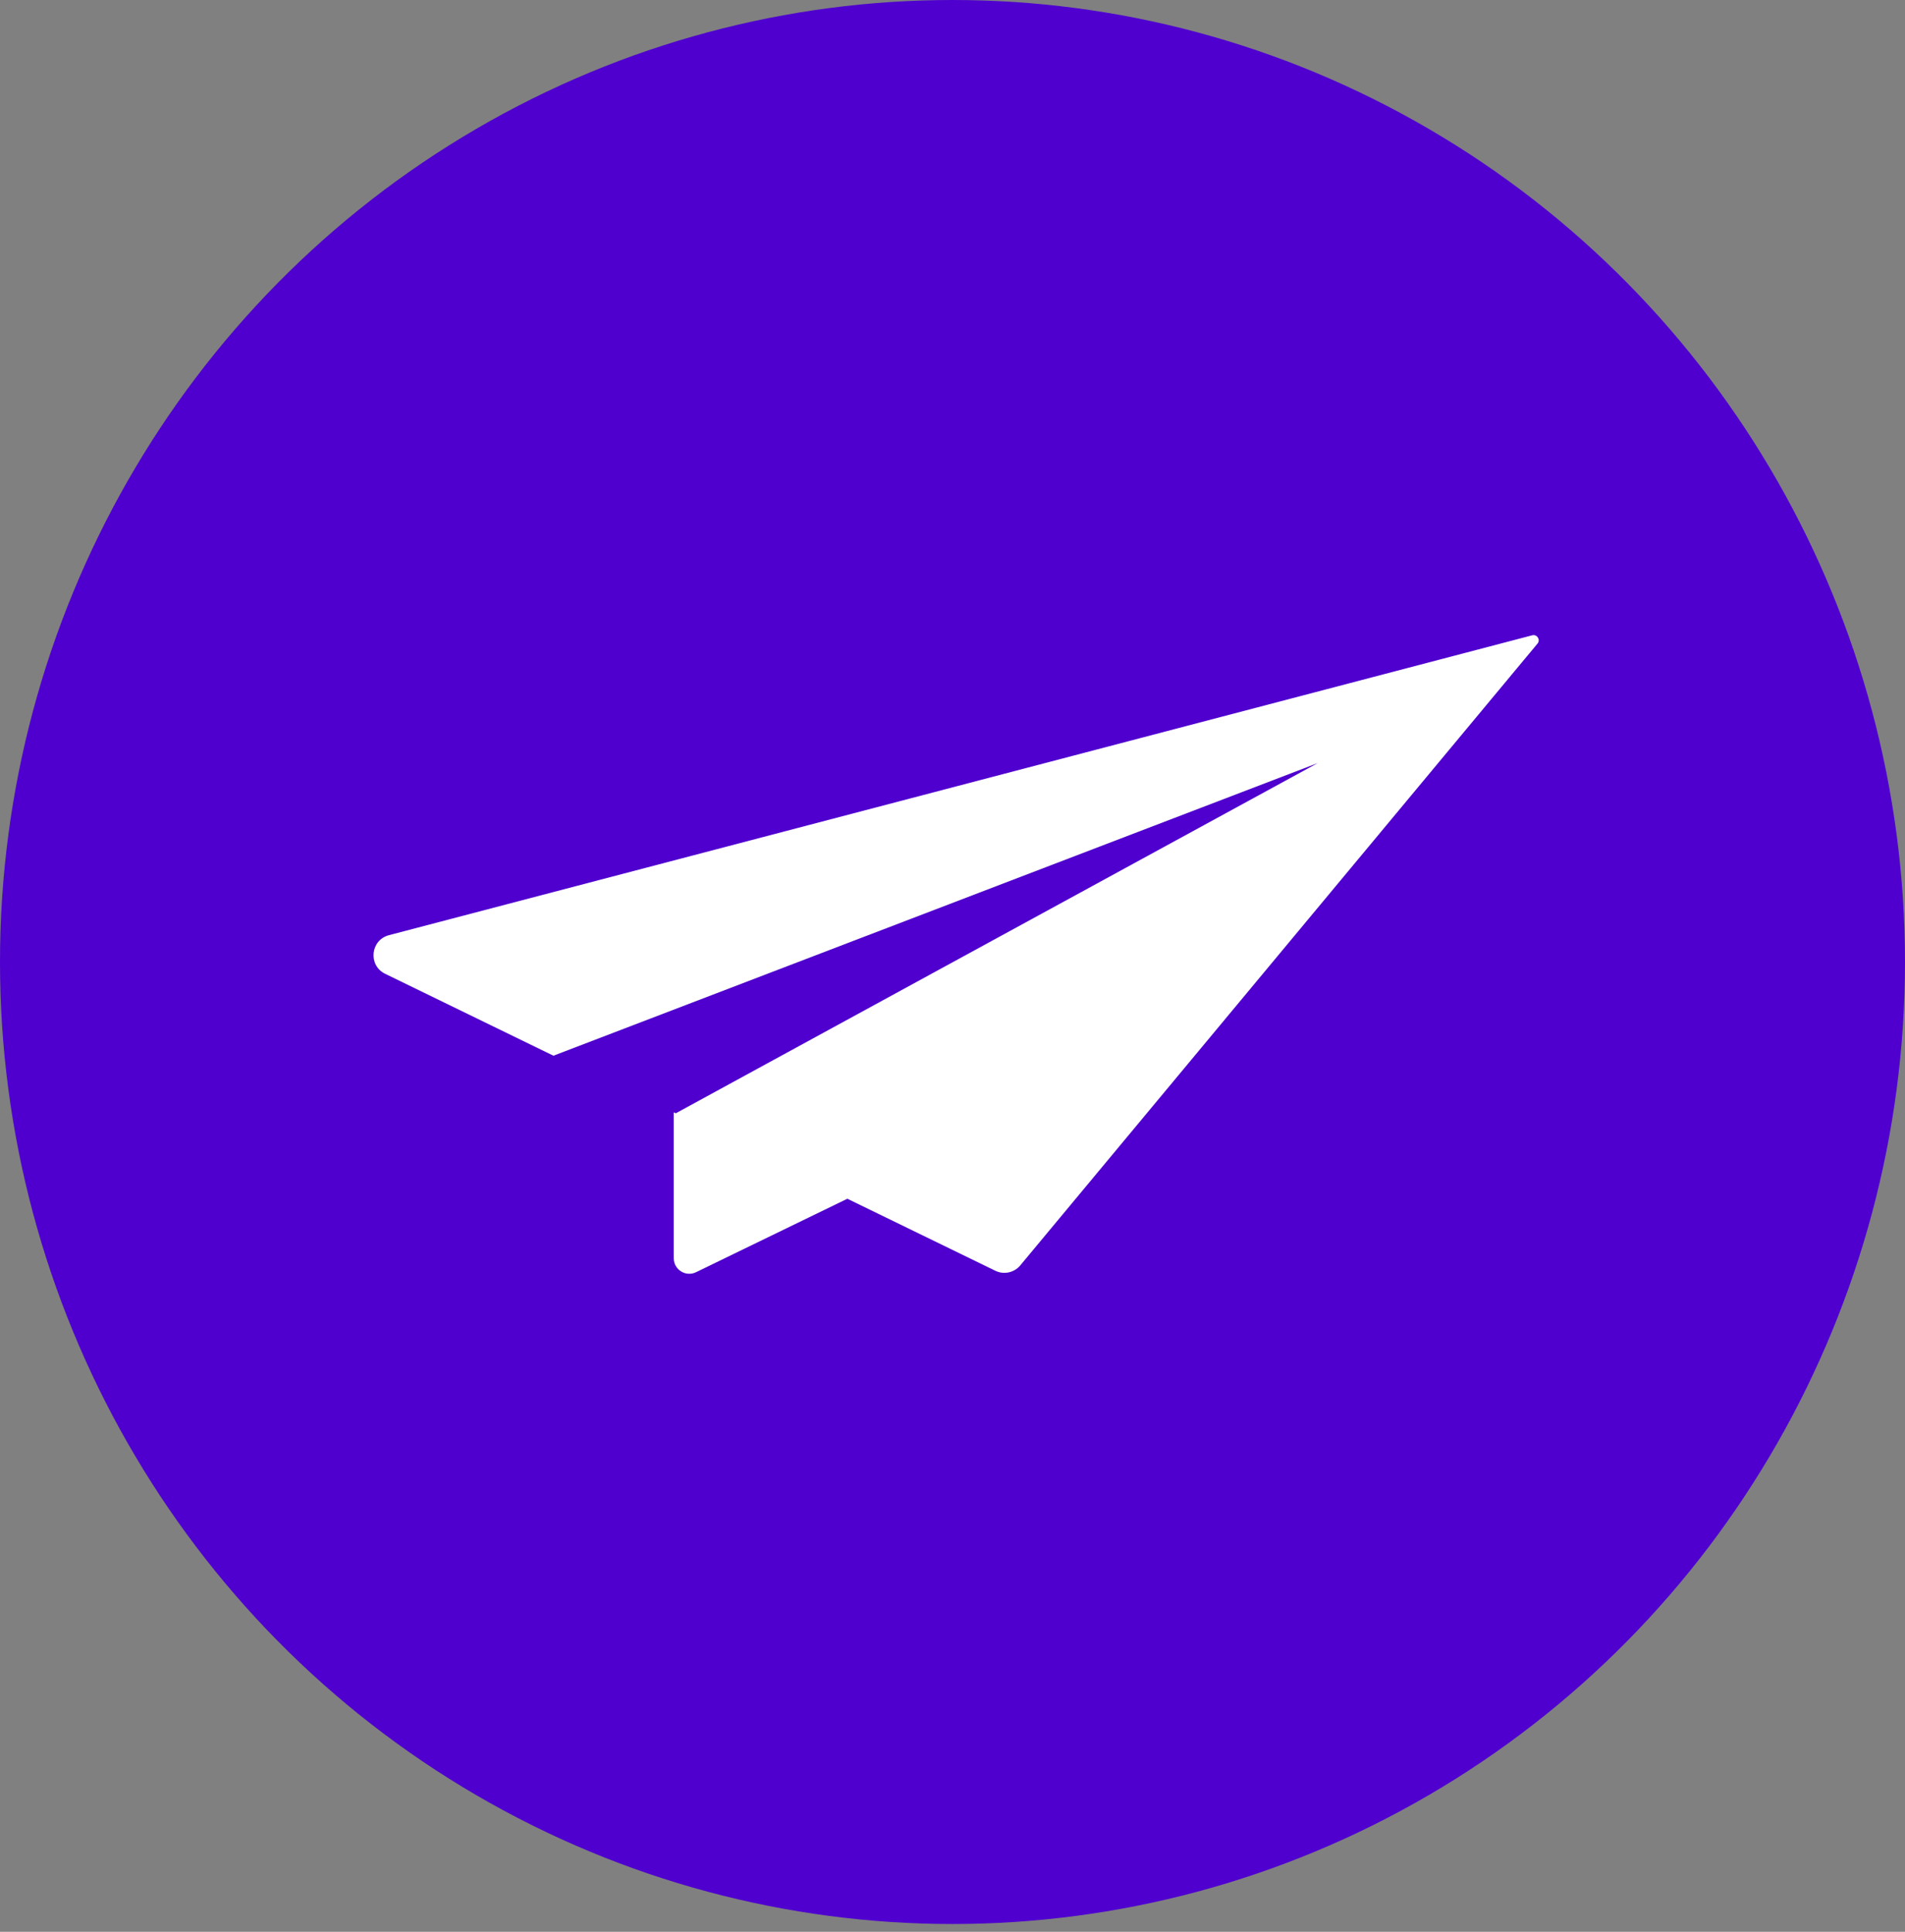 <svg width="72" height="73" viewBox="0 0 72 73" fill="none" xmlns="http://www.w3.org/2000/svg">
<rect x="0" y="0" width="72" height="73" fill="#808080" stroke="none"/>
<ellipse cx="36" cy="36.353" rx="36" ry="36.353" fill="#4F00CF"/>
<path d="M25.465 42.033L32.111 45.258L26.307 48.075C25.918 48.264 25.465 47.98 25.465 47.547V42.033Z" fill="white"/>
<path d="M58.11 24.321C58.232 24.175 58.094 23.959 57.91 24.007L14.701 35.339C13.999 35.523 13.905 36.481 14.557 36.799L20.917 39.894L49.801 28.837L25.47 42.109L37.618 48.02C37.942 48.178 38.331 48.094 38.562 47.817L58.11 24.321Z" fill="white"/>
</svg>
